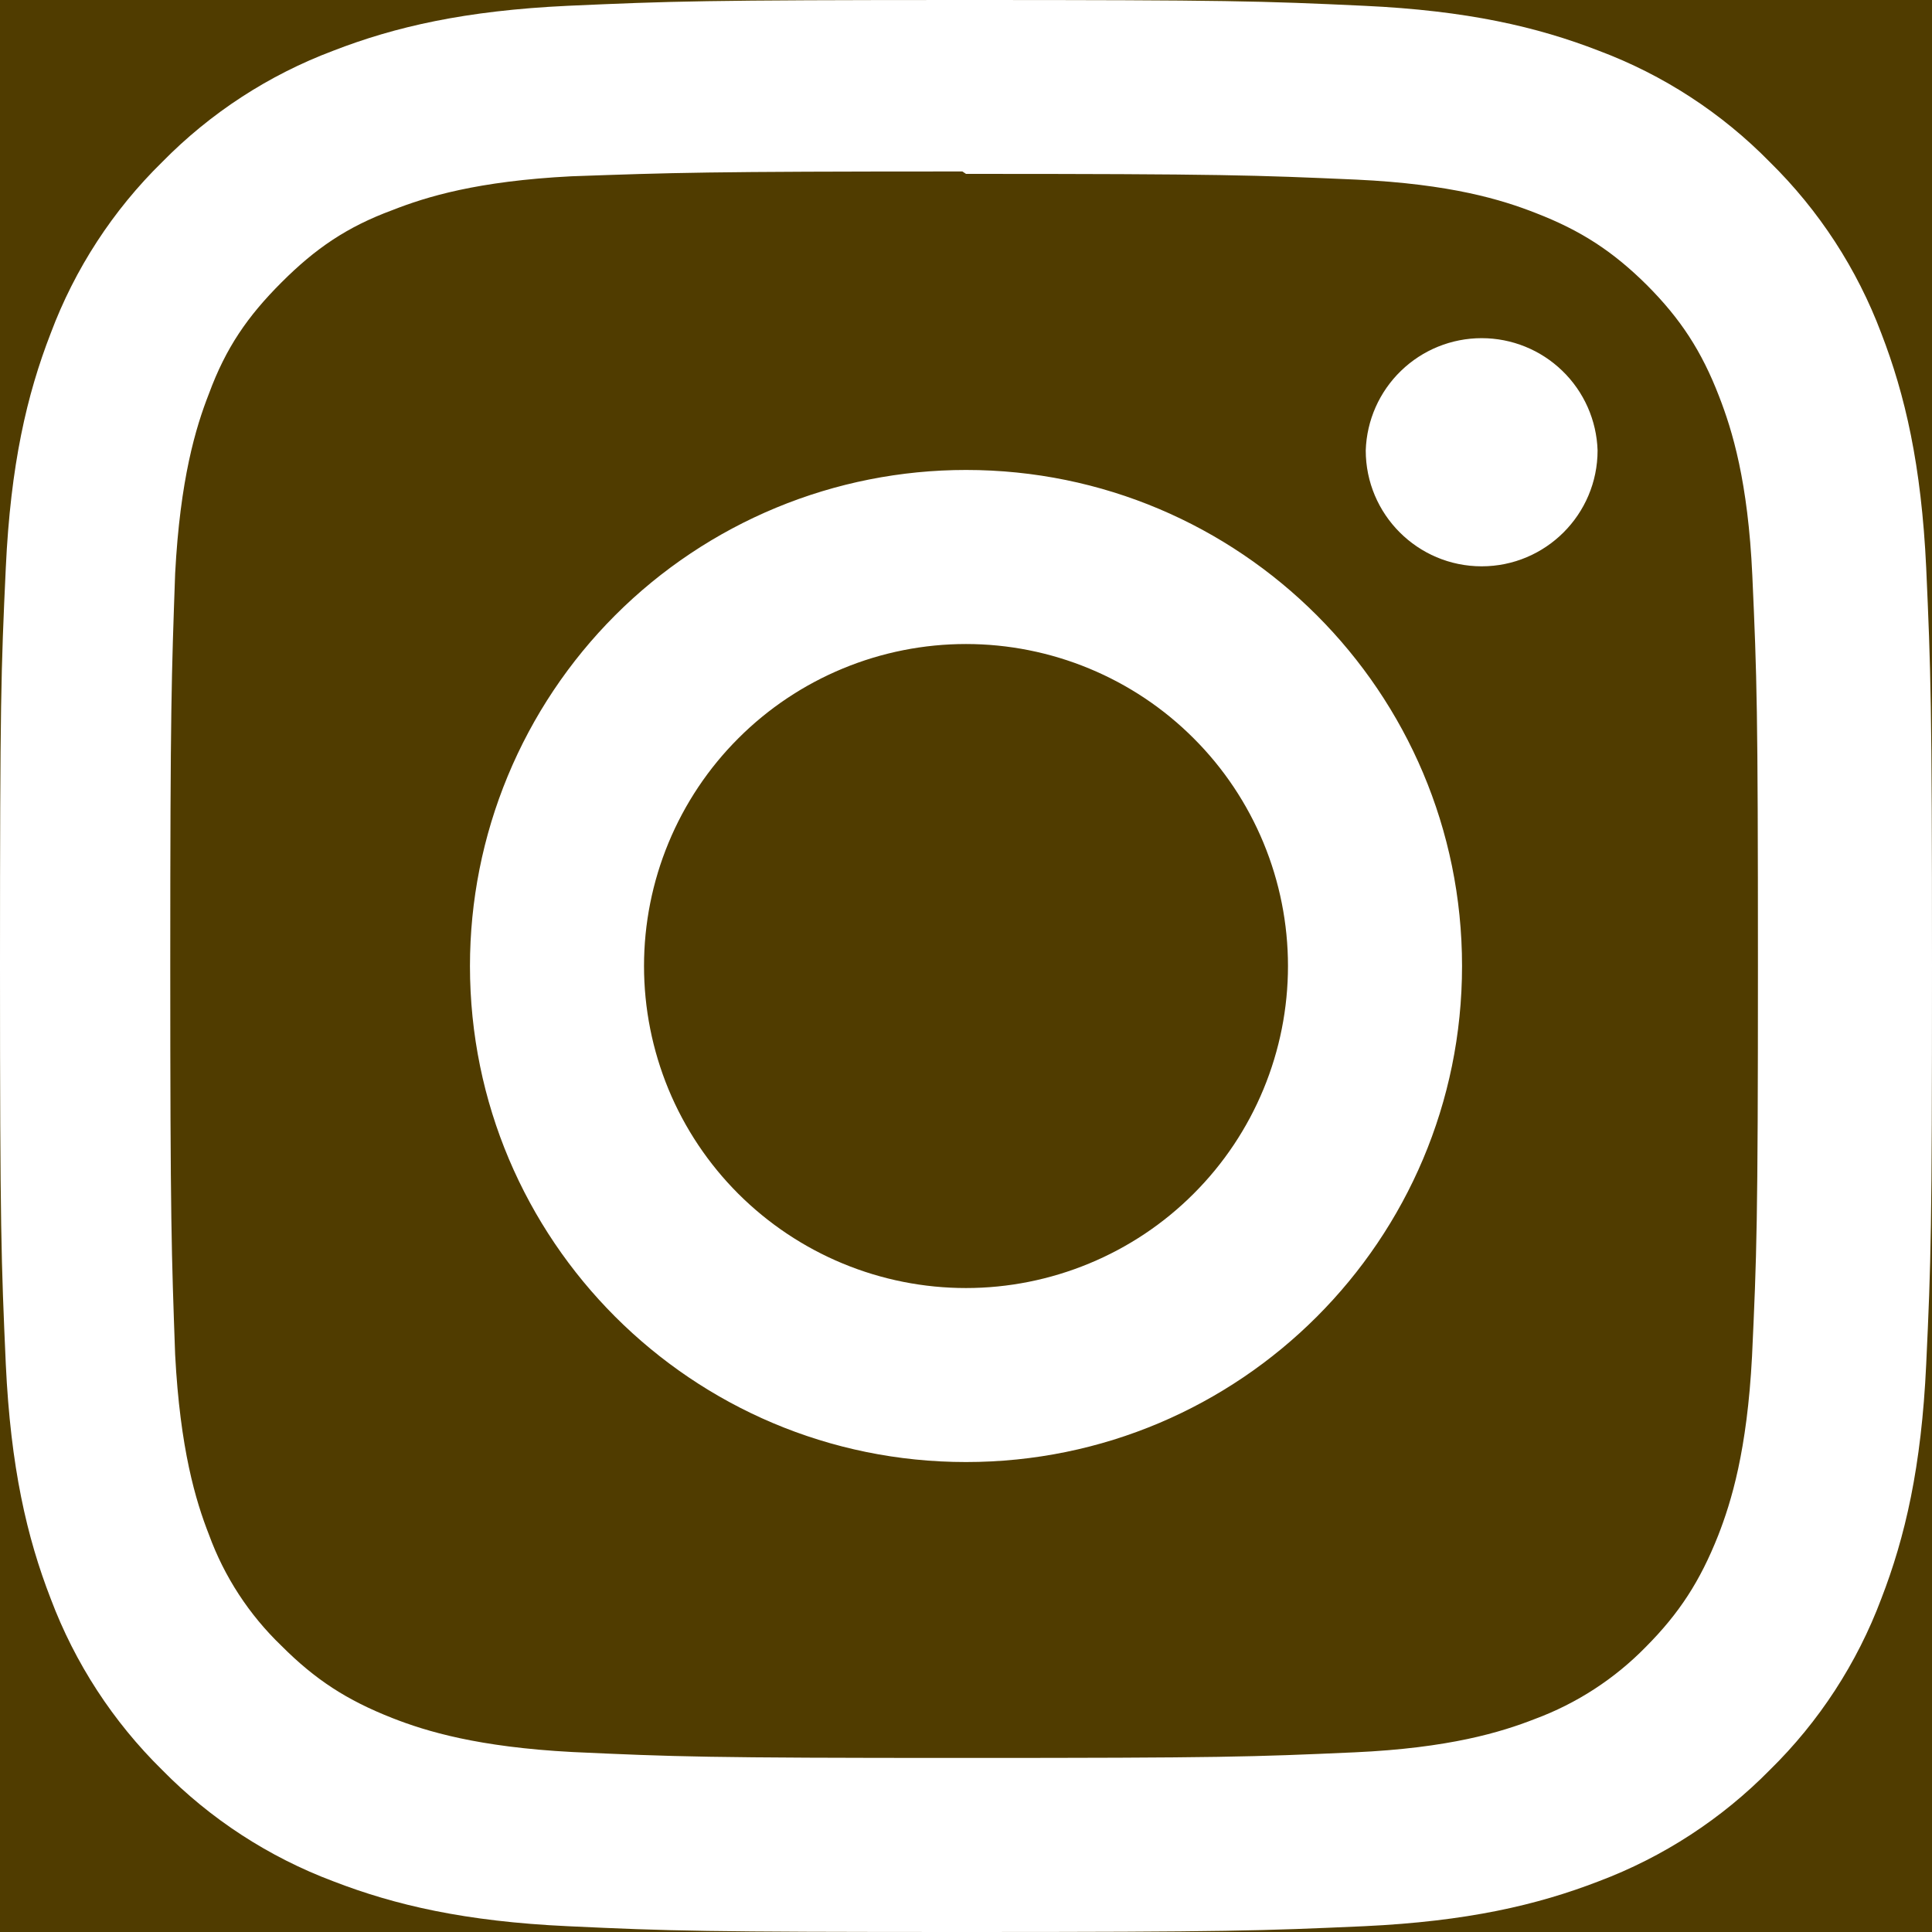 <svg width="32" height="32" viewBox="0 0 32 32" fill="none" xmlns="http://www.w3.org/2000/svg">
<rect x="0" y="0" width="32" height="32" fill="#808080" stroke="none"/>
<g clip-path="url(#clip0_144_142)">
<rect width="32" height="32" fill="#503C00"/>
<path d="M16 0C11.653 0 11.11 0.02 9.404 0.096C7.7 0.176 6.54 0.444 5.52 0.84C4.452 1.241 3.484 1.871 2.685 2.685C1.87 3.484 1.24 4.452 0.84 5.52C0.444 6.54 0.175 7.7 0.096 9.404C0.016 11.111 0 11.654 0 16C0 20.347 0.02 20.89 0.096 22.596C0.176 24.299 0.444 25.46 0.84 26.48C1.242 27.548 1.871 28.515 2.685 29.315C3.484 30.129 4.452 30.759 5.52 31.16C6.541 31.555 7.701 31.825 9.404 31.904C11.111 31.984 11.654 32 16 32C20.347 32 20.89 31.98 22.596 31.904C24.299 31.824 25.46 31.554 26.48 31.16C27.548 30.758 28.515 30.128 29.315 29.315C30.13 28.516 30.759 27.548 31.16 26.48C31.555 25.46 31.825 24.299 31.904 22.596C31.984 20.889 32 20.346 32 16C32 11.653 31.98 11.11 31.904 9.404C31.824 7.701 31.554 6.539 31.16 5.52C30.758 4.452 30.129 3.485 29.315 2.685C28.516 1.87 27.549 1.24 26.48 0.84C25.46 0.444 24.299 0.175 22.596 0.096C20.889 0.016 20.346 0 16 0ZM16 2.88C20.27 2.88 20.78 2.901 22.467 2.975C24.027 3.048 24.873 3.307 25.436 3.528C26.186 3.818 26.716 4.164 27.279 4.723C27.837 5.283 28.184 5.815 28.473 6.564C28.692 7.127 28.953 7.974 29.024 9.534C29.1 11.221 29.117 11.728 29.117 16C29.117 20.272 29.097 20.78 29.019 22.467C28.937 24.027 28.677 24.873 28.457 25.436C28.159 26.186 27.819 26.716 27.259 27.279C26.742 27.808 26.113 28.216 25.419 28.473C24.859 28.692 23.999 28.953 22.439 29.024C20.74 29.1 20.24 29.117 15.96 29.117C11.679 29.117 11.179 29.097 9.481 29.019C7.92 28.937 7.06 28.677 6.5 28.457C5.741 28.159 5.22 27.819 4.661 27.259C4.126 26.745 3.715 26.116 3.461 25.419C3.241 24.859 2.983 23.999 2.901 22.439C2.841 20.759 2.82 20.24 2.82 15.98C2.82 11.719 2.841 11.199 2.901 9.499C2.983 7.939 3.241 7.08 3.461 6.52C3.741 5.76 4.1 5.24 4.661 4.679C5.22 4.12 5.741 3.76 6.5 3.48C7.06 3.26 7.901 3 9.461 2.92C11.161 2.86 11.661 2.84 15.94 2.84L16 2.88ZM16 7.784C14.921 7.784 13.853 7.996 12.856 8.409C11.859 8.822 10.953 9.427 10.19 10.19C9.427 10.953 8.822 11.859 8.409 12.856C7.996 13.853 7.784 14.921 7.784 16C7.784 20.54 11.464 24.216 16 24.216C20.54 24.216 24.216 20.536 24.216 16C24.216 11.46 20.536 7.784 16 7.784ZM16 21.334C15.3 21.334 14.606 21.196 13.959 20.928C13.312 20.66 12.724 20.267 12.228 19.772C11.733 19.277 11.34 18.689 11.072 18.041C10.805 17.394 10.667 16.701 10.667 16C10.667 15.3 10.805 14.606 11.073 13.959C11.341 13.312 11.733 12.724 12.229 12.229C12.724 11.733 13.312 11.341 13.959 11.073C14.606 10.805 15.3 10.667 16 10.667C16.7 10.667 17.394 10.805 18.041 11.073C18.688 11.341 19.276 11.733 19.771 12.229C20.267 12.724 20.659 13.312 20.927 13.959C21.195 14.606 21.333 15.3 21.333 16C21.333 16.7 21.195 17.394 20.927 18.041C20.659 18.688 20.267 19.276 19.771 19.771C19.276 20.267 18.688 20.659 18.041 20.927C17.394 21.195 16.7 21.334 16 21.334ZM26.461 7.46C26.461 8.52 25.6 9.38 24.541 9.38C23.481 9.38 22.621 8.519 22.621 7.46C22.637 6.962 22.846 6.489 23.205 6.142C23.563 5.795 24.042 5.601 24.541 5.601C25.04 5.601 25.519 5.795 25.877 6.142C26.236 6.489 26.445 6.962 26.461 7.46Z" fill="white"/>
</g>
<defs>
<clipPath id="clip0_144_142">
<rect width="32" height="32" fill="white"/>
</clipPath>
</defs>
</svg>
